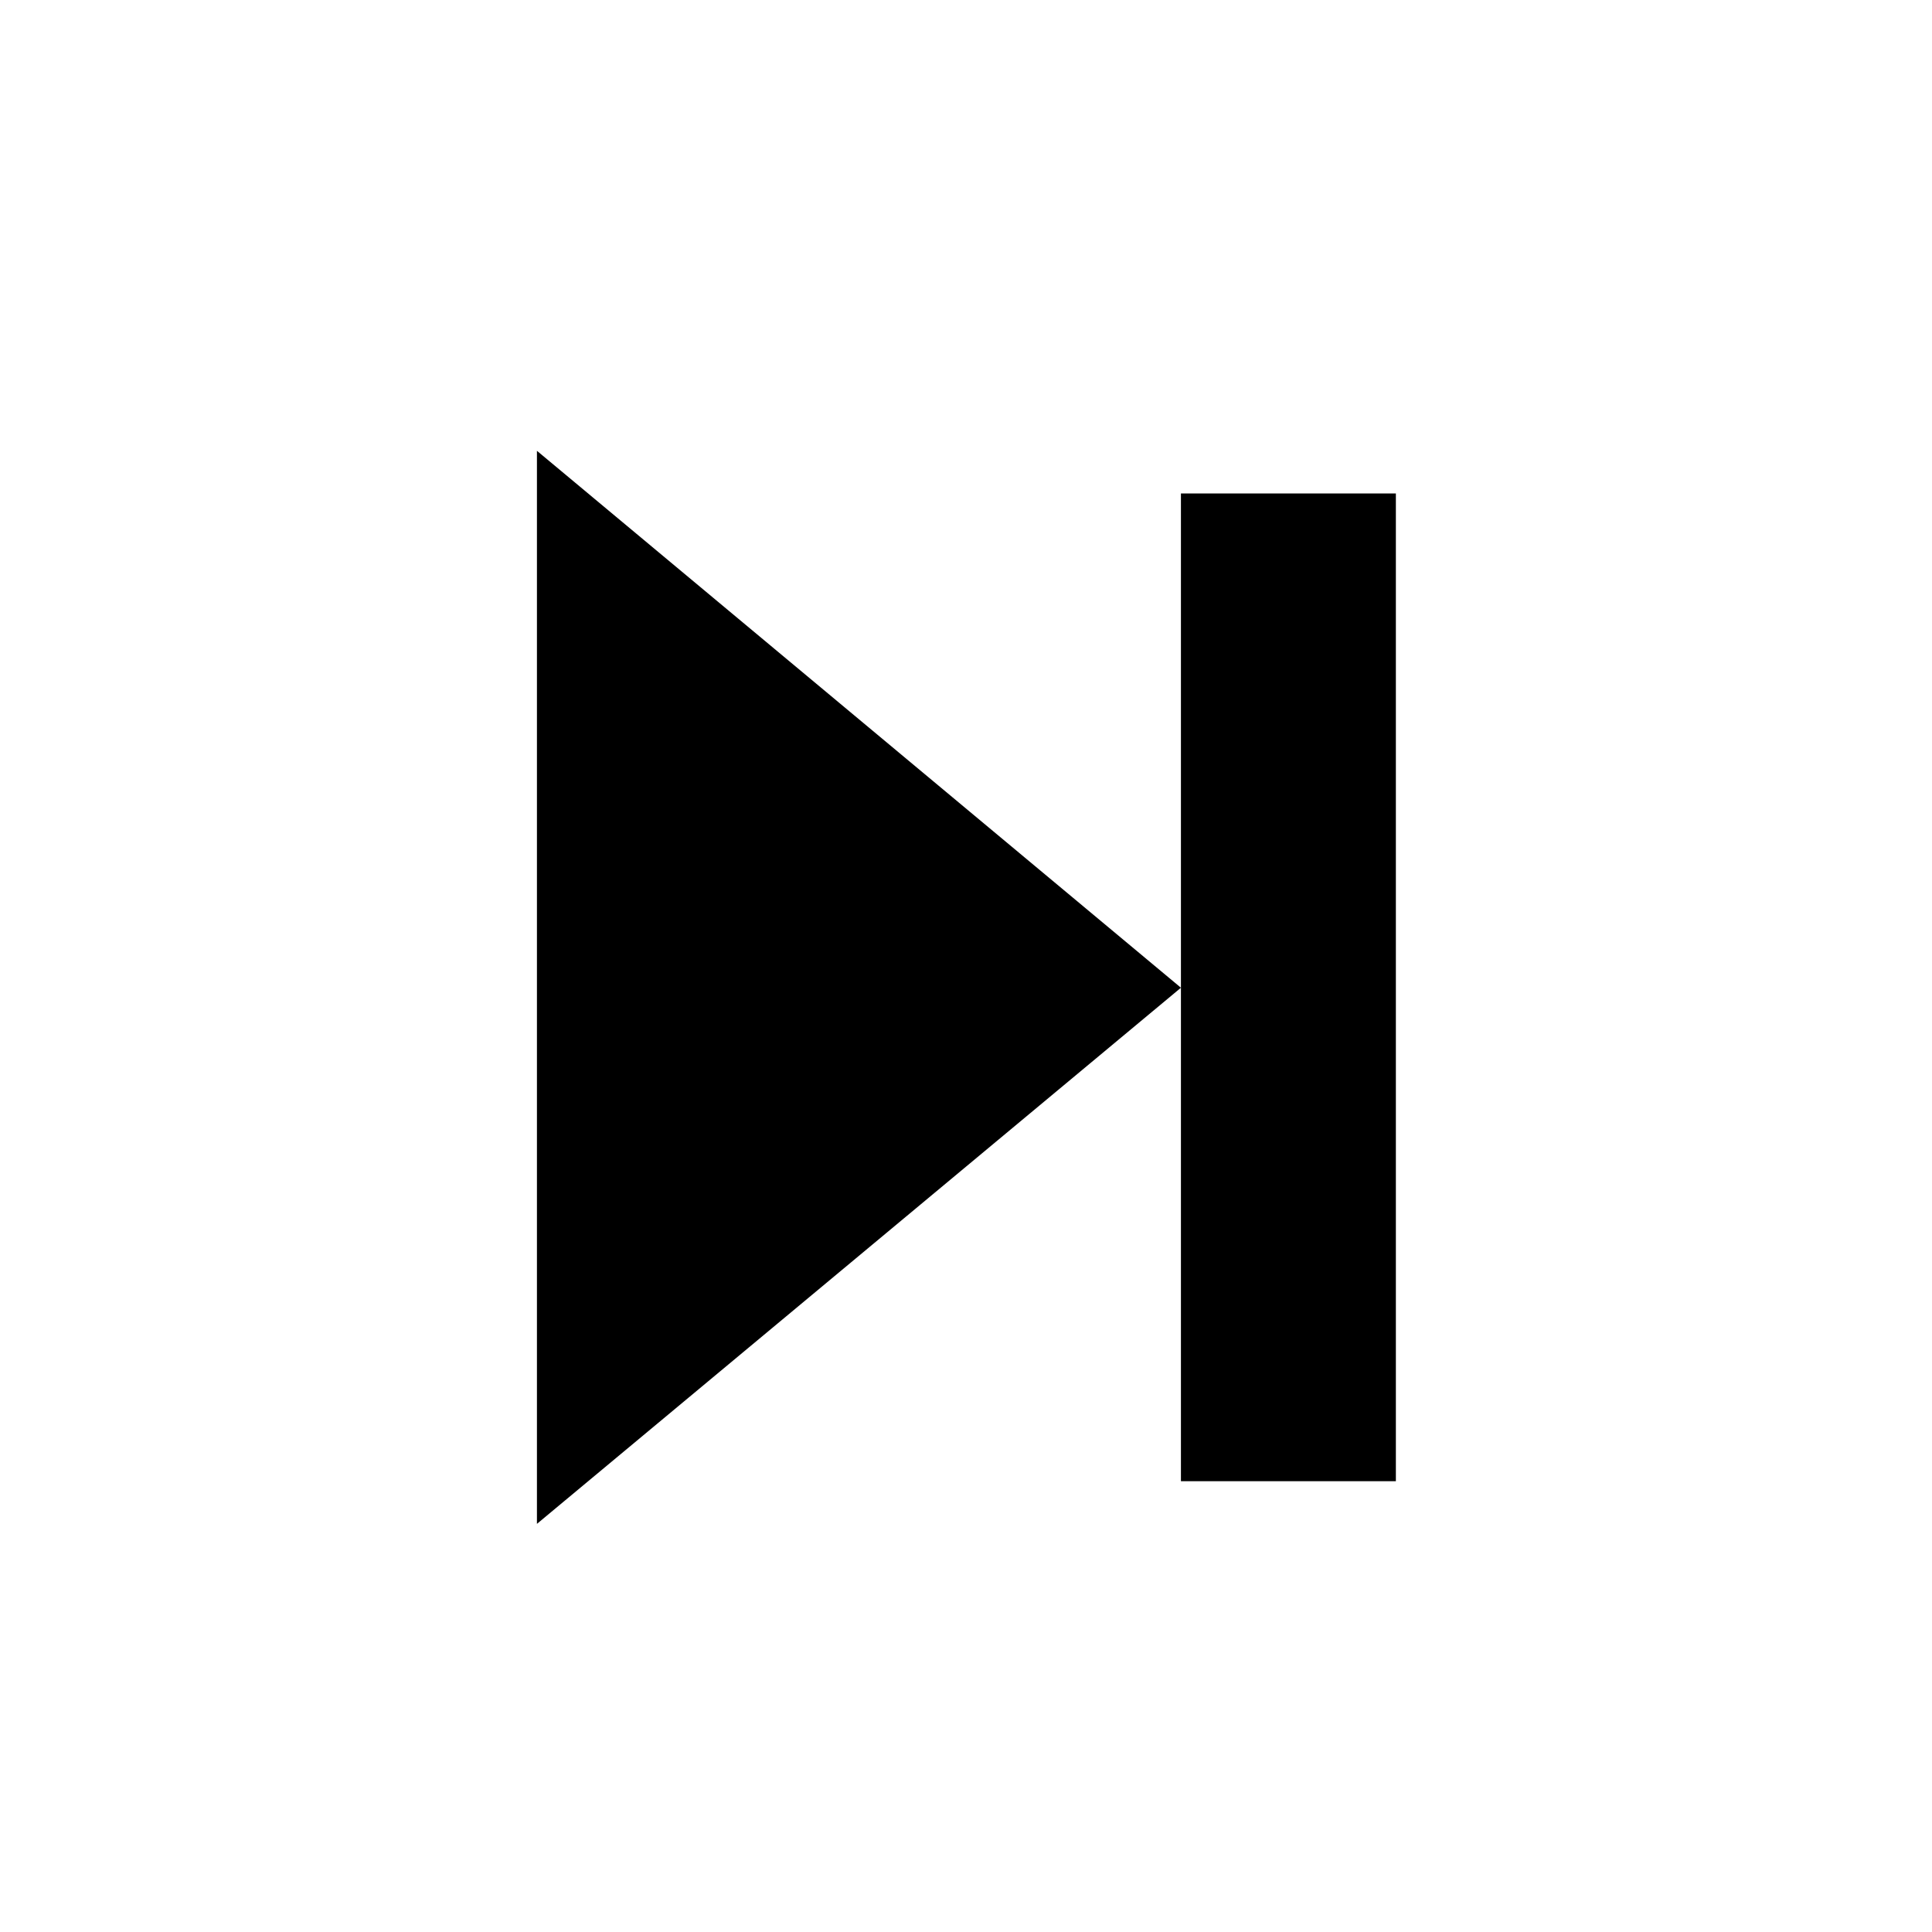 <svg xmlns="http://www.w3.org/2000/svg" width="24" height="24" viewBox="0 0 24 24"><title>next-track</title><polygon points="6.67 5.6 14.67 12.27 6.67 18.93 6.67 5.6" style="fill-rule:evenodd"/><rect x="14.67" y="6.13" width="2.67" height="12.27"/></svg>